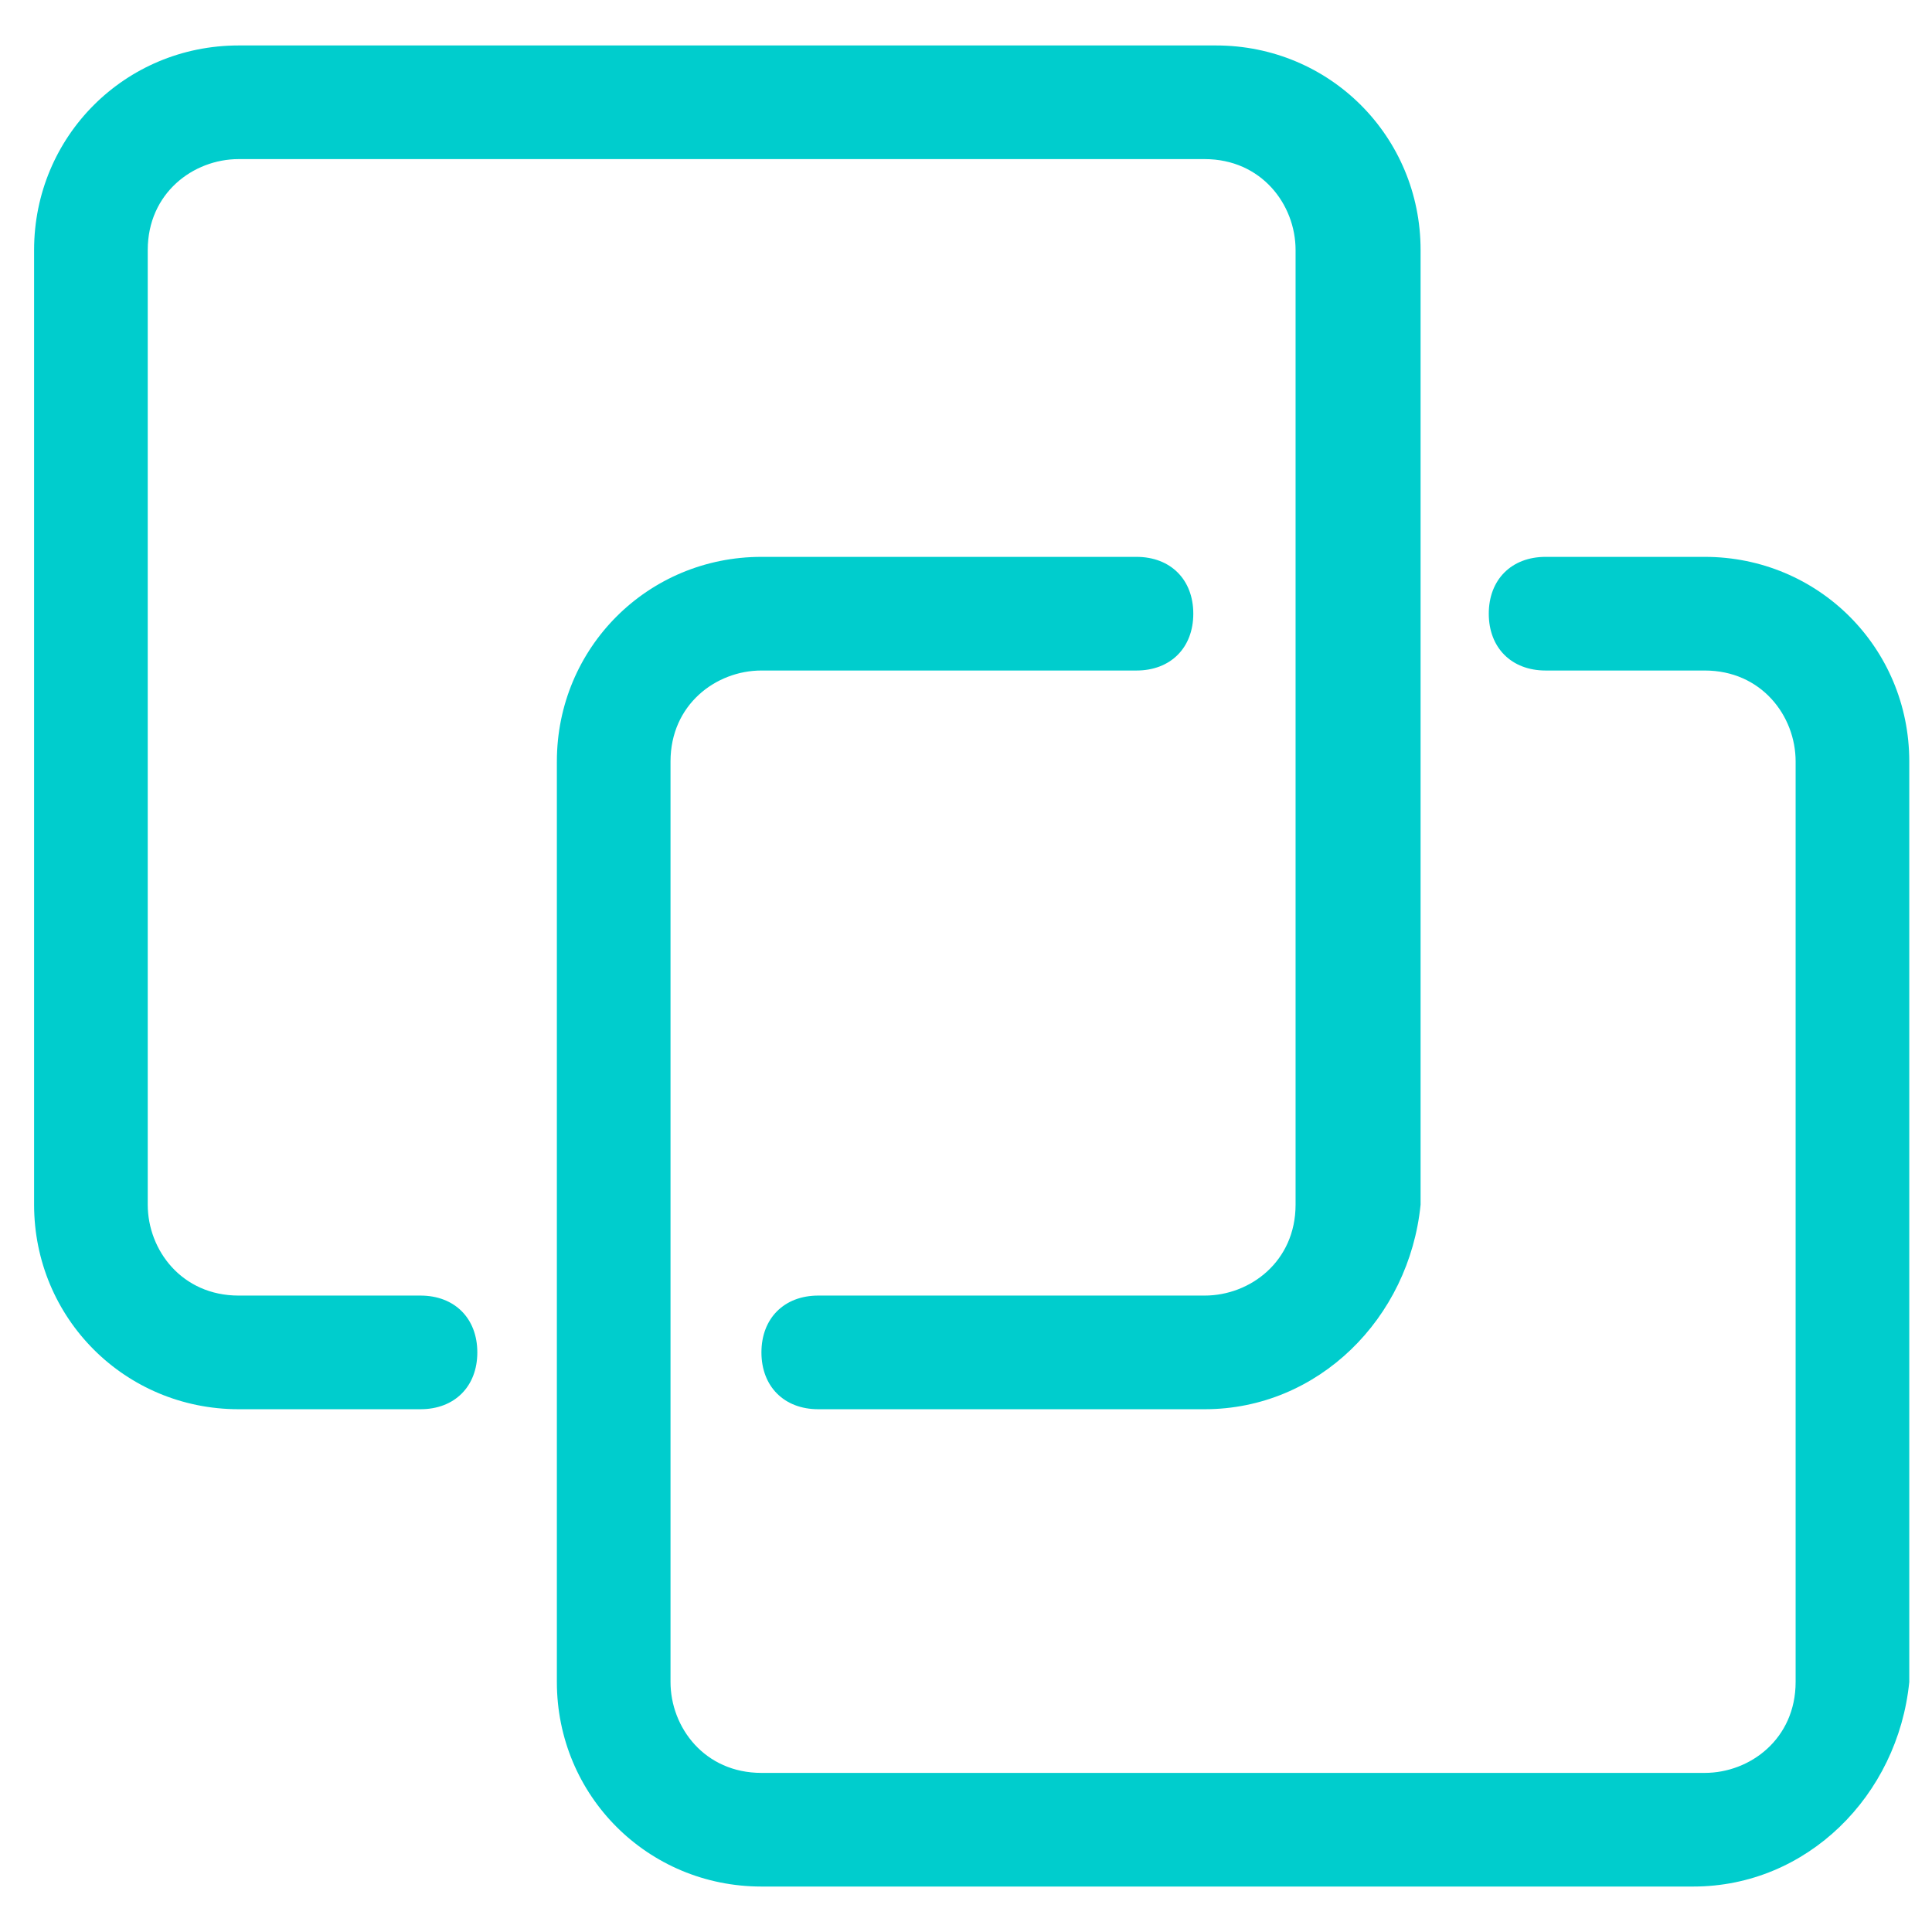 <?xml version="1.0" encoding="utf-8"?>
<!-- Generator: Adobe Illustrator 23.0.1, SVG Export Plug-In . SVG Version: 6.00 Build 0)  -->
<svg version="1.1" id="图层_1" xmlns="http://www.w3.org/2000/svg" xmlns:xlink="http://www.w3.org/1999/xlink" x="0px" y="0px"
	 viewBox="0 0 17 17" style="enable-background:new 0 0 17 17;" xml:space="preserve">
<path style="fill:#00CDCD;" d="M10.6,12.4H7.2c-0.3,0-0.5-0.2-0.5-0.5s0.2-0.5,0.5-0.5h3.4c0.4,0,0.8-0.3,0.8-0.8V2.2
	c0-0.4-0.3-0.8-0.8-0.8H2.1c-0.4,0-0.8,0.3-0.8,0.8v8.4c0,0.4,0.3,0.8,0.8,0.8h1.6c0.3,0,0.5,0.2,0.5,0.5S4,12.4,3.7,12.4H2.1
	c-1,0-1.8-0.8-1.8-1.8V2.2c0-1,0.8-1.8,1.8-1.8h8.6c1,0,1.8,0.8,1.8,1.8v8.4C12.4,11.6,11.6,12.4,10.6,12.4z"/>
<path style="fill:#00CDCD;" d="M14.9,16.6H6.7c-1,0-1.8-0.8-1.8-1.8V6.7c0-1,0.8-1.8,1.8-1.8h3.3c0.3,0,0.5,0.2,0.5,0.5
	s-0.2,0.5-0.5,0.5H6.7c-0.4,0-0.8,0.3-0.8,0.8v8.1c0,0.4,0.3,0.8,0.8,0.8h8.3c0.4,0,0.8-0.3,0.8-0.8V6.7c0-0.4-0.3-0.8-0.8-0.8h-1.4
	c-0.3,0-0.5-0.2-0.5-0.5s0.2-0.5,0.5-0.5h1.4c1,0,1.8,0.8,1.8,1.8v8.1C16.7,15.8,15.9,16.6,14.9,16.6z"/>
</svg>
